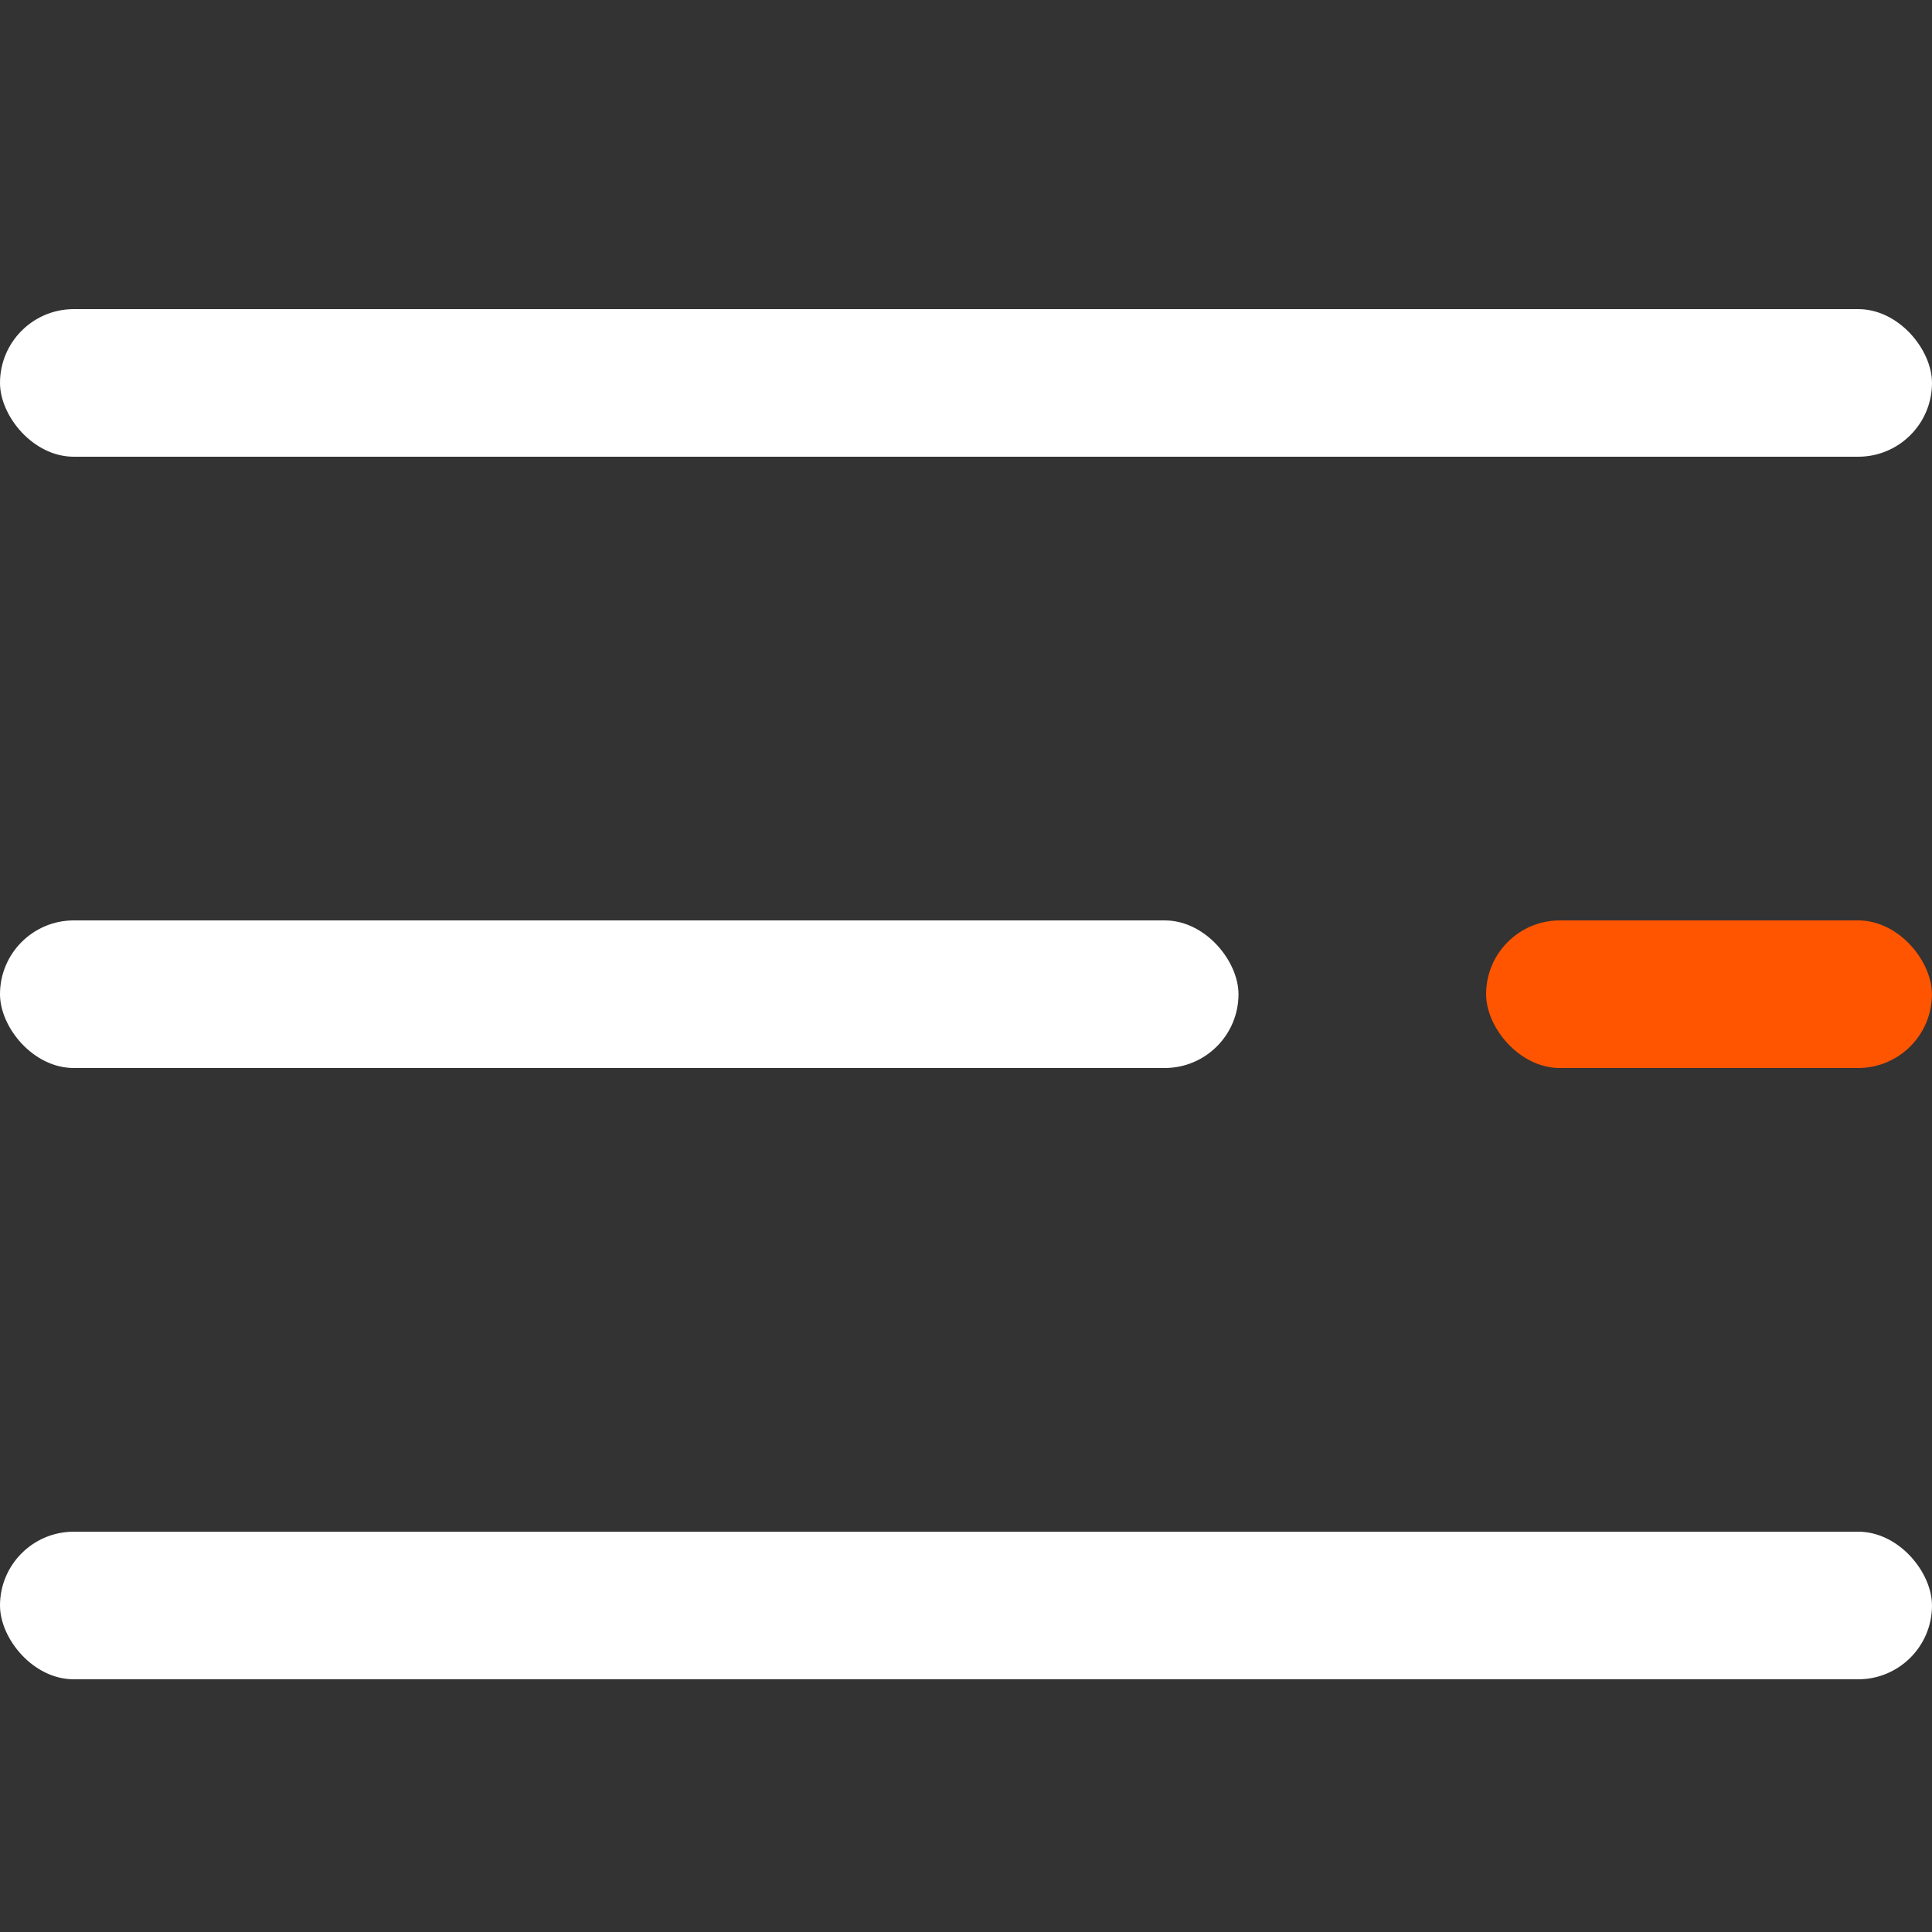 <svg width="25" height="25" viewBox="0 0 25 25" fill="none" xmlns="http://www.w3.org/2000/svg">
<rect x="0" y="0" width="25" height="25" fill="#333333" stroke="none"/>
<rect y="4" width="25" height="1.91" rx="0.955" fill="white"/>
<rect y="19.82" width="25" height="1.91" rx="0.955" fill="white"/>
<rect y="11.91" width="16.026" height="1.91" rx="0.955" fill="white"/>
<rect x="19.23" y="11.91" width="5.769" height="1.91" rx="0.955" fill="#FF5500"/>
</svg>
